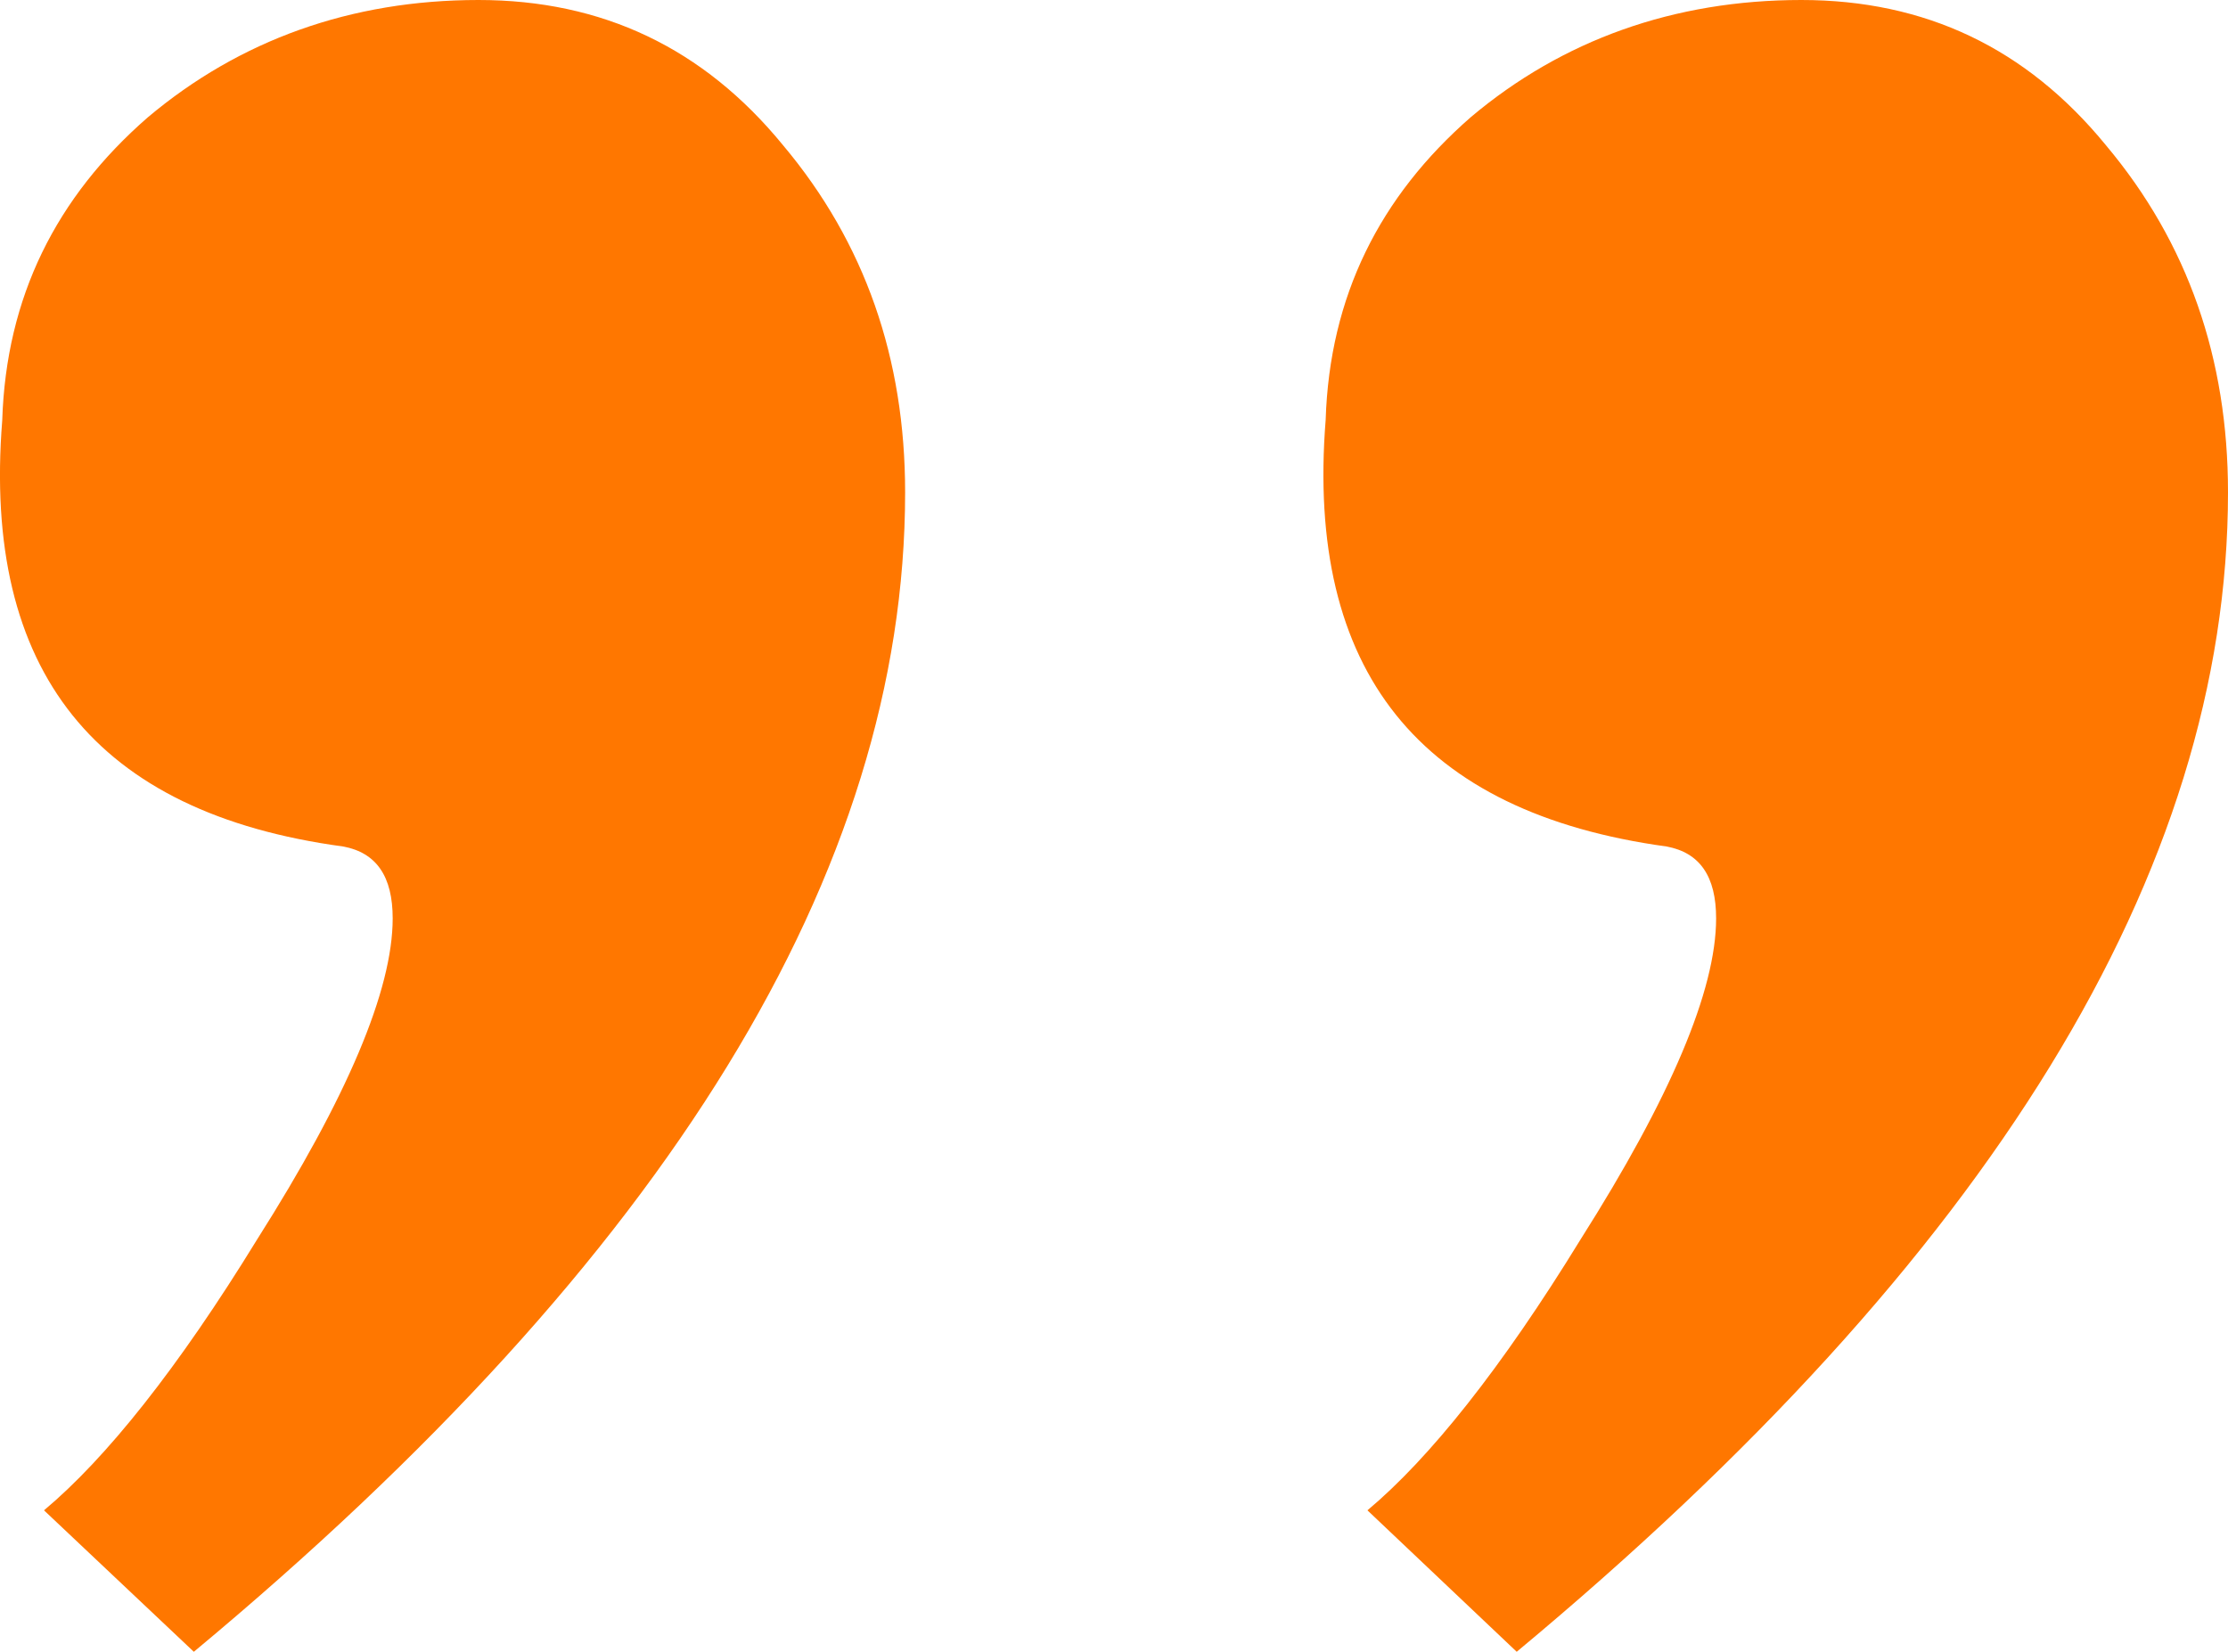 <?xml version="1.0" encoding="utf-8"?>
<!-- Generator: Adobe Illustrator 25.4.1, SVG Export Plug-In . SVG Version: 6.00 Build 0)  -->
<svg version="1.1" id="Calque_1" xmlns="http://www.w3.org/2000/svg" xmlns:xlink="http://www.w3.org/1999/xlink" x="0px" y="0px"
	 viewBox="0 0 400 296.6" style="enable-background:new 0 0 400 296.6;" xml:space="preserve">
<style type="text/css">
	.st0{fill:#FF7700;}
</style>
<g>
	<path class="st0" d="M400,88.4c0,68-42.6,137.4-127.7,208.2l-26.8-25.4c11.1-9.3,24-25.4,38.3-48.7c16.1-25.4,24.3-44.7,24.3-57.6
		c0-7.5-2.9-11.8-8.9-12.9c-44.4-6.1-64.8-31.5-61.2-76.6c0.7-22.2,9.7-40.1,26.1-54.4c16.4-13.8,36.4-21,59.3-21
		c22.2,0,40.4,8.6,54.7,26.1C392.8,43.6,400,64.4,400,88.4z M162.5,88.4c0,68-42.6,137.4-127.7,208.2L7.9,271.2
		c11.1-9.3,24-25.4,38.3-48.7c16.1-25.4,24.3-44.7,24.3-57.6c0-7.5-2.9-11.8-8.9-12.9c-44.4-6-64.8-31.4-61.2-76.5
		c0.7-22.2,9.7-40.1,26.1-54.4C43,7.2,63,0,85.9,0c22.2,0,40.4,8.6,54.7,26.1C155.3,43.6,162.5,64.4,162.5,88.4z"/>
</g>
</svg>

